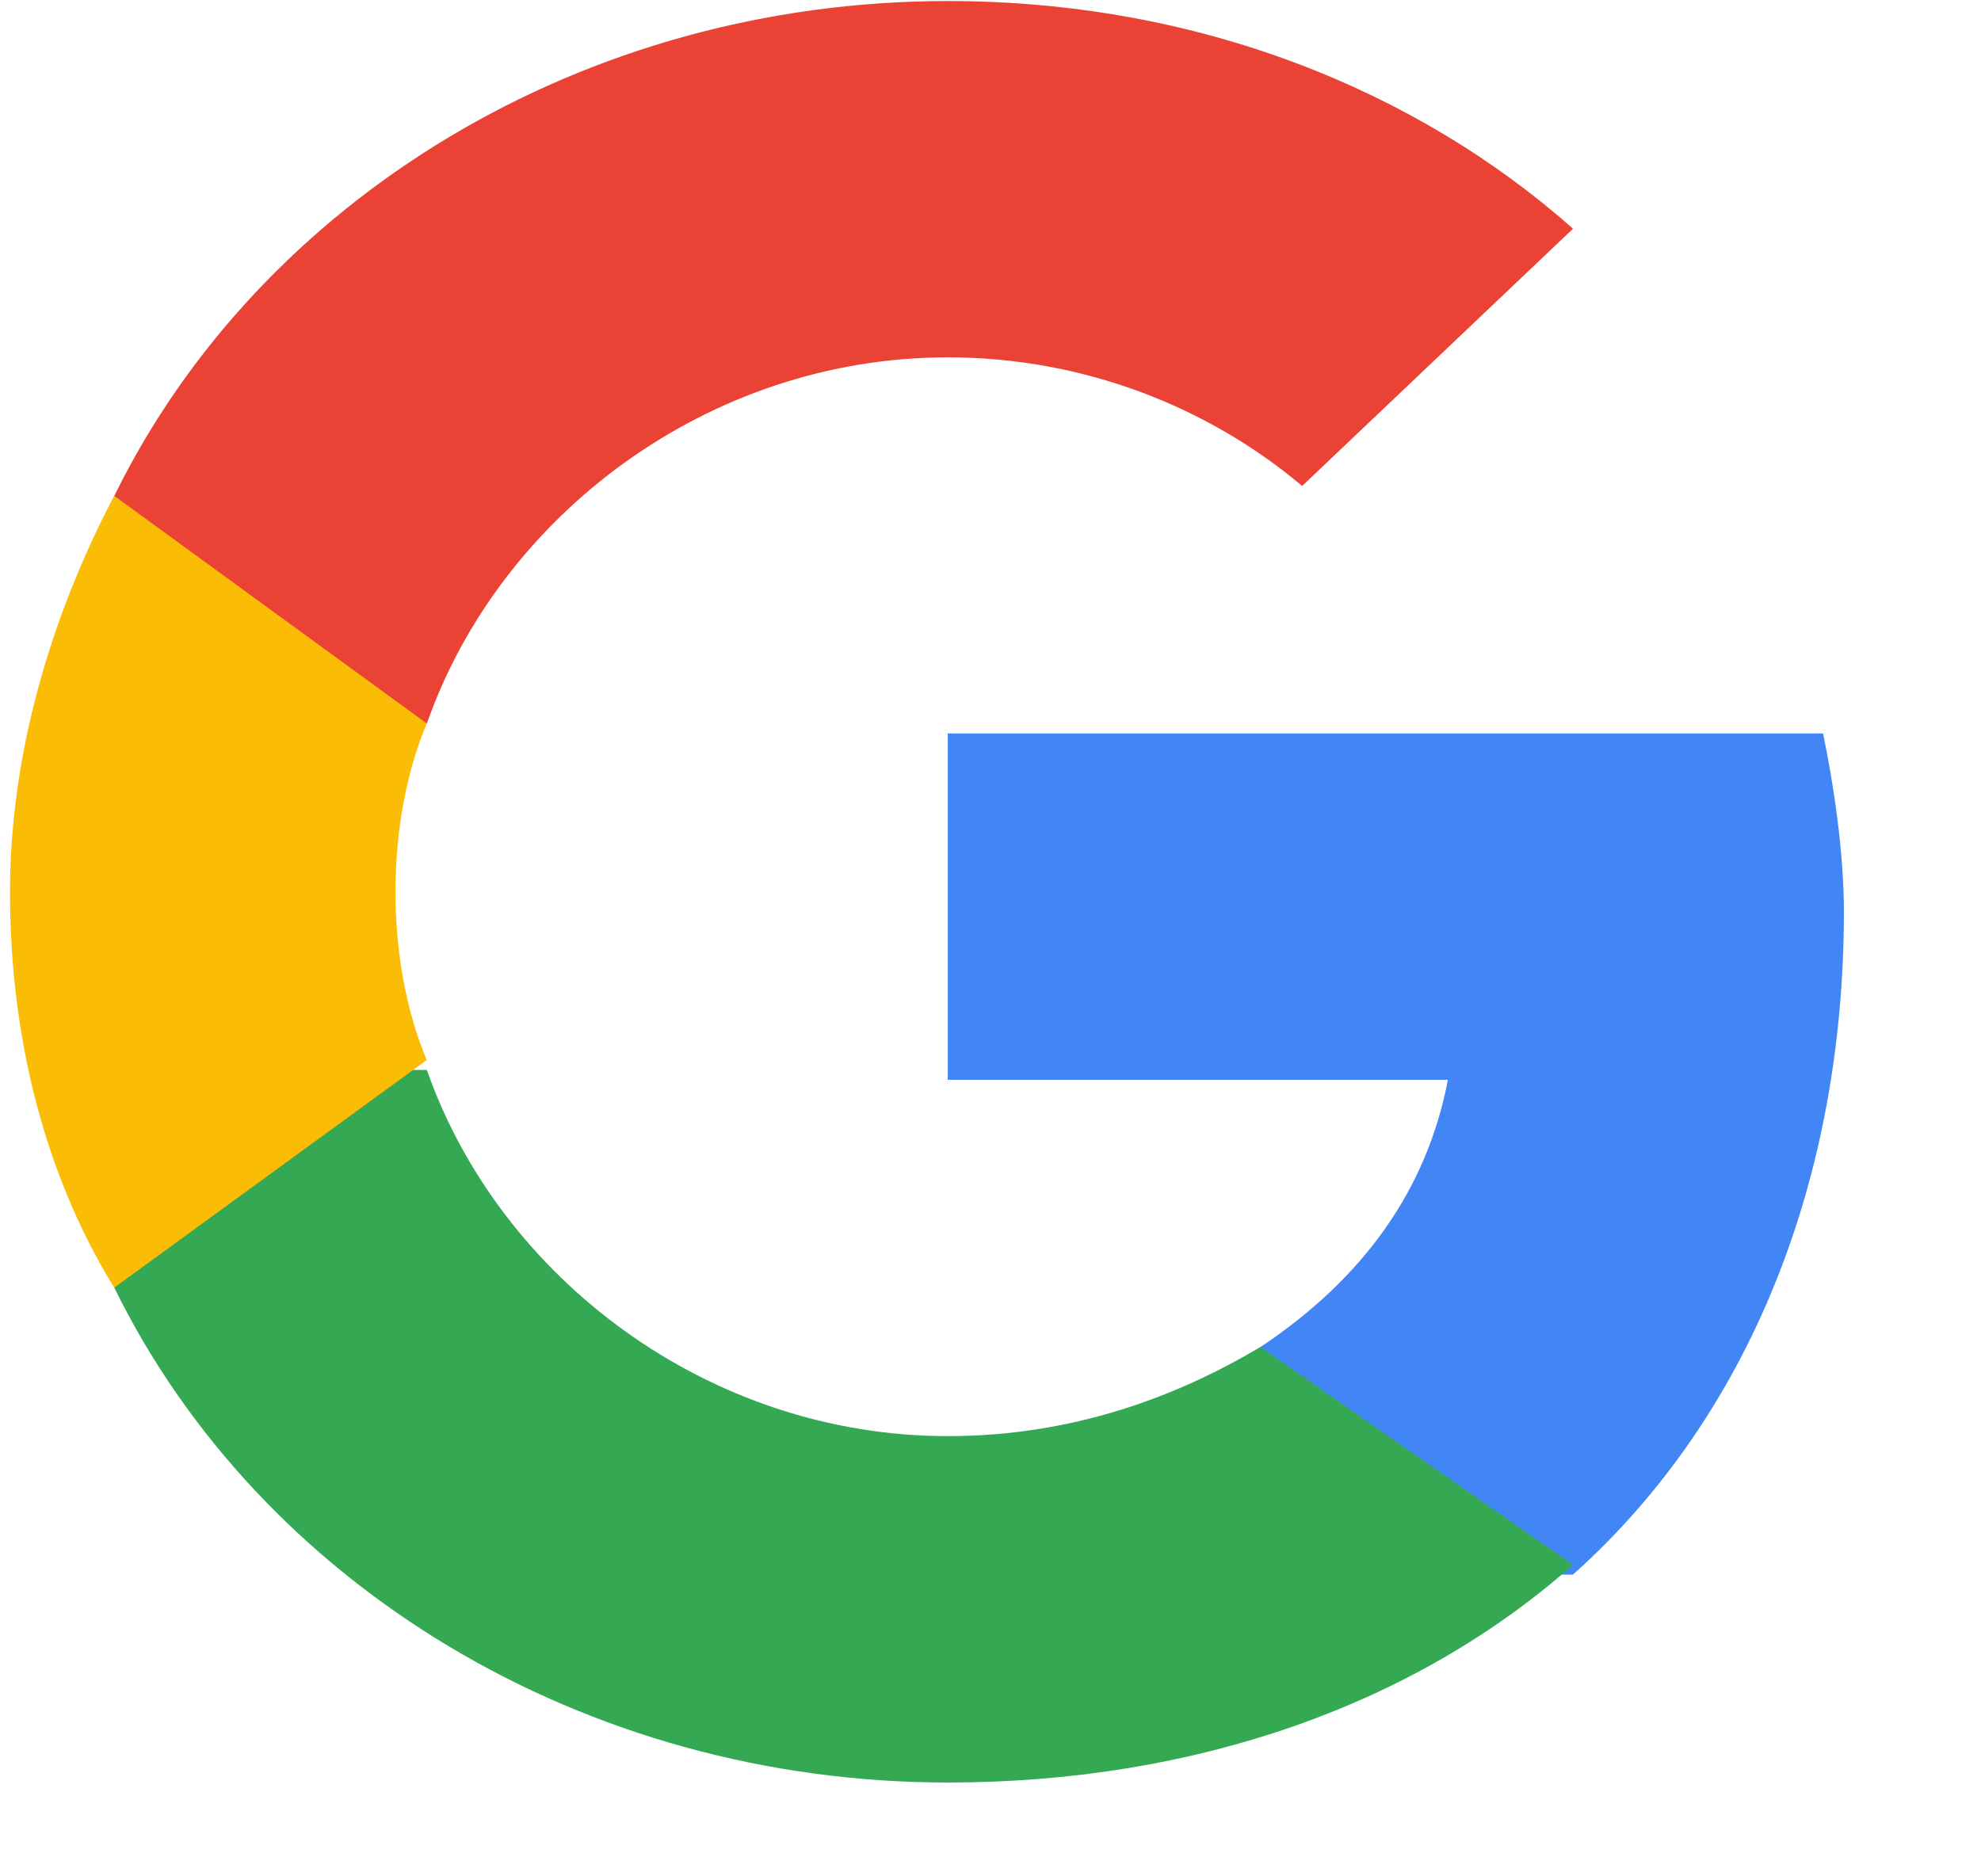 <svg width="19" height="18" viewBox="0 0 19 18" fill="none" xmlns="http://www.w3.org/2000/svg">
<path d="M17.685 8.745C17.685 8.175 17.585 7.511 17.485 7.036H9.09V10.359H13.887C13.687 11.403 13.087 12.258 12.088 12.923V15.106H15.086C16.785 13.587 17.685 11.309 17.685 8.745Z" fill="#4285F4"/>
<path d="M9.091 17.1C11.489 17.1 13.588 16.34 15.087 15.011L12.089 12.922C11.29 13.397 10.29 13.777 9.091 13.777C6.792 13.777 4.793 12.258 4.094 10.264H1.096V12.353C2.495 15.201 5.593 17.1 9.091 17.1Z" fill="#34A853"/>
<path d="M4.093 10.169C3.893 9.694 3.793 9.125 3.793 8.555C3.793 7.985 3.893 7.416 4.093 6.941V4.757H1.095C0.495 5.897 0.096 7.226 0.096 8.555C0.096 9.884 0.396 11.213 1.095 12.353L4.093 10.169Z" fill="#FBBC05"/>
<path d="M9.091 3.428C10.39 3.428 11.589 3.903 12.489 4.662L15.087 2.194C13.588 0.865 11.489 0.01 9.091 0.01C5.593 0.01 2.495 1.909 1.096 4.757L4.094 6.941C4.793 4.947 6.792 3.428 9.091 3.428Z" fill="#EA4335"/>
</svg>
